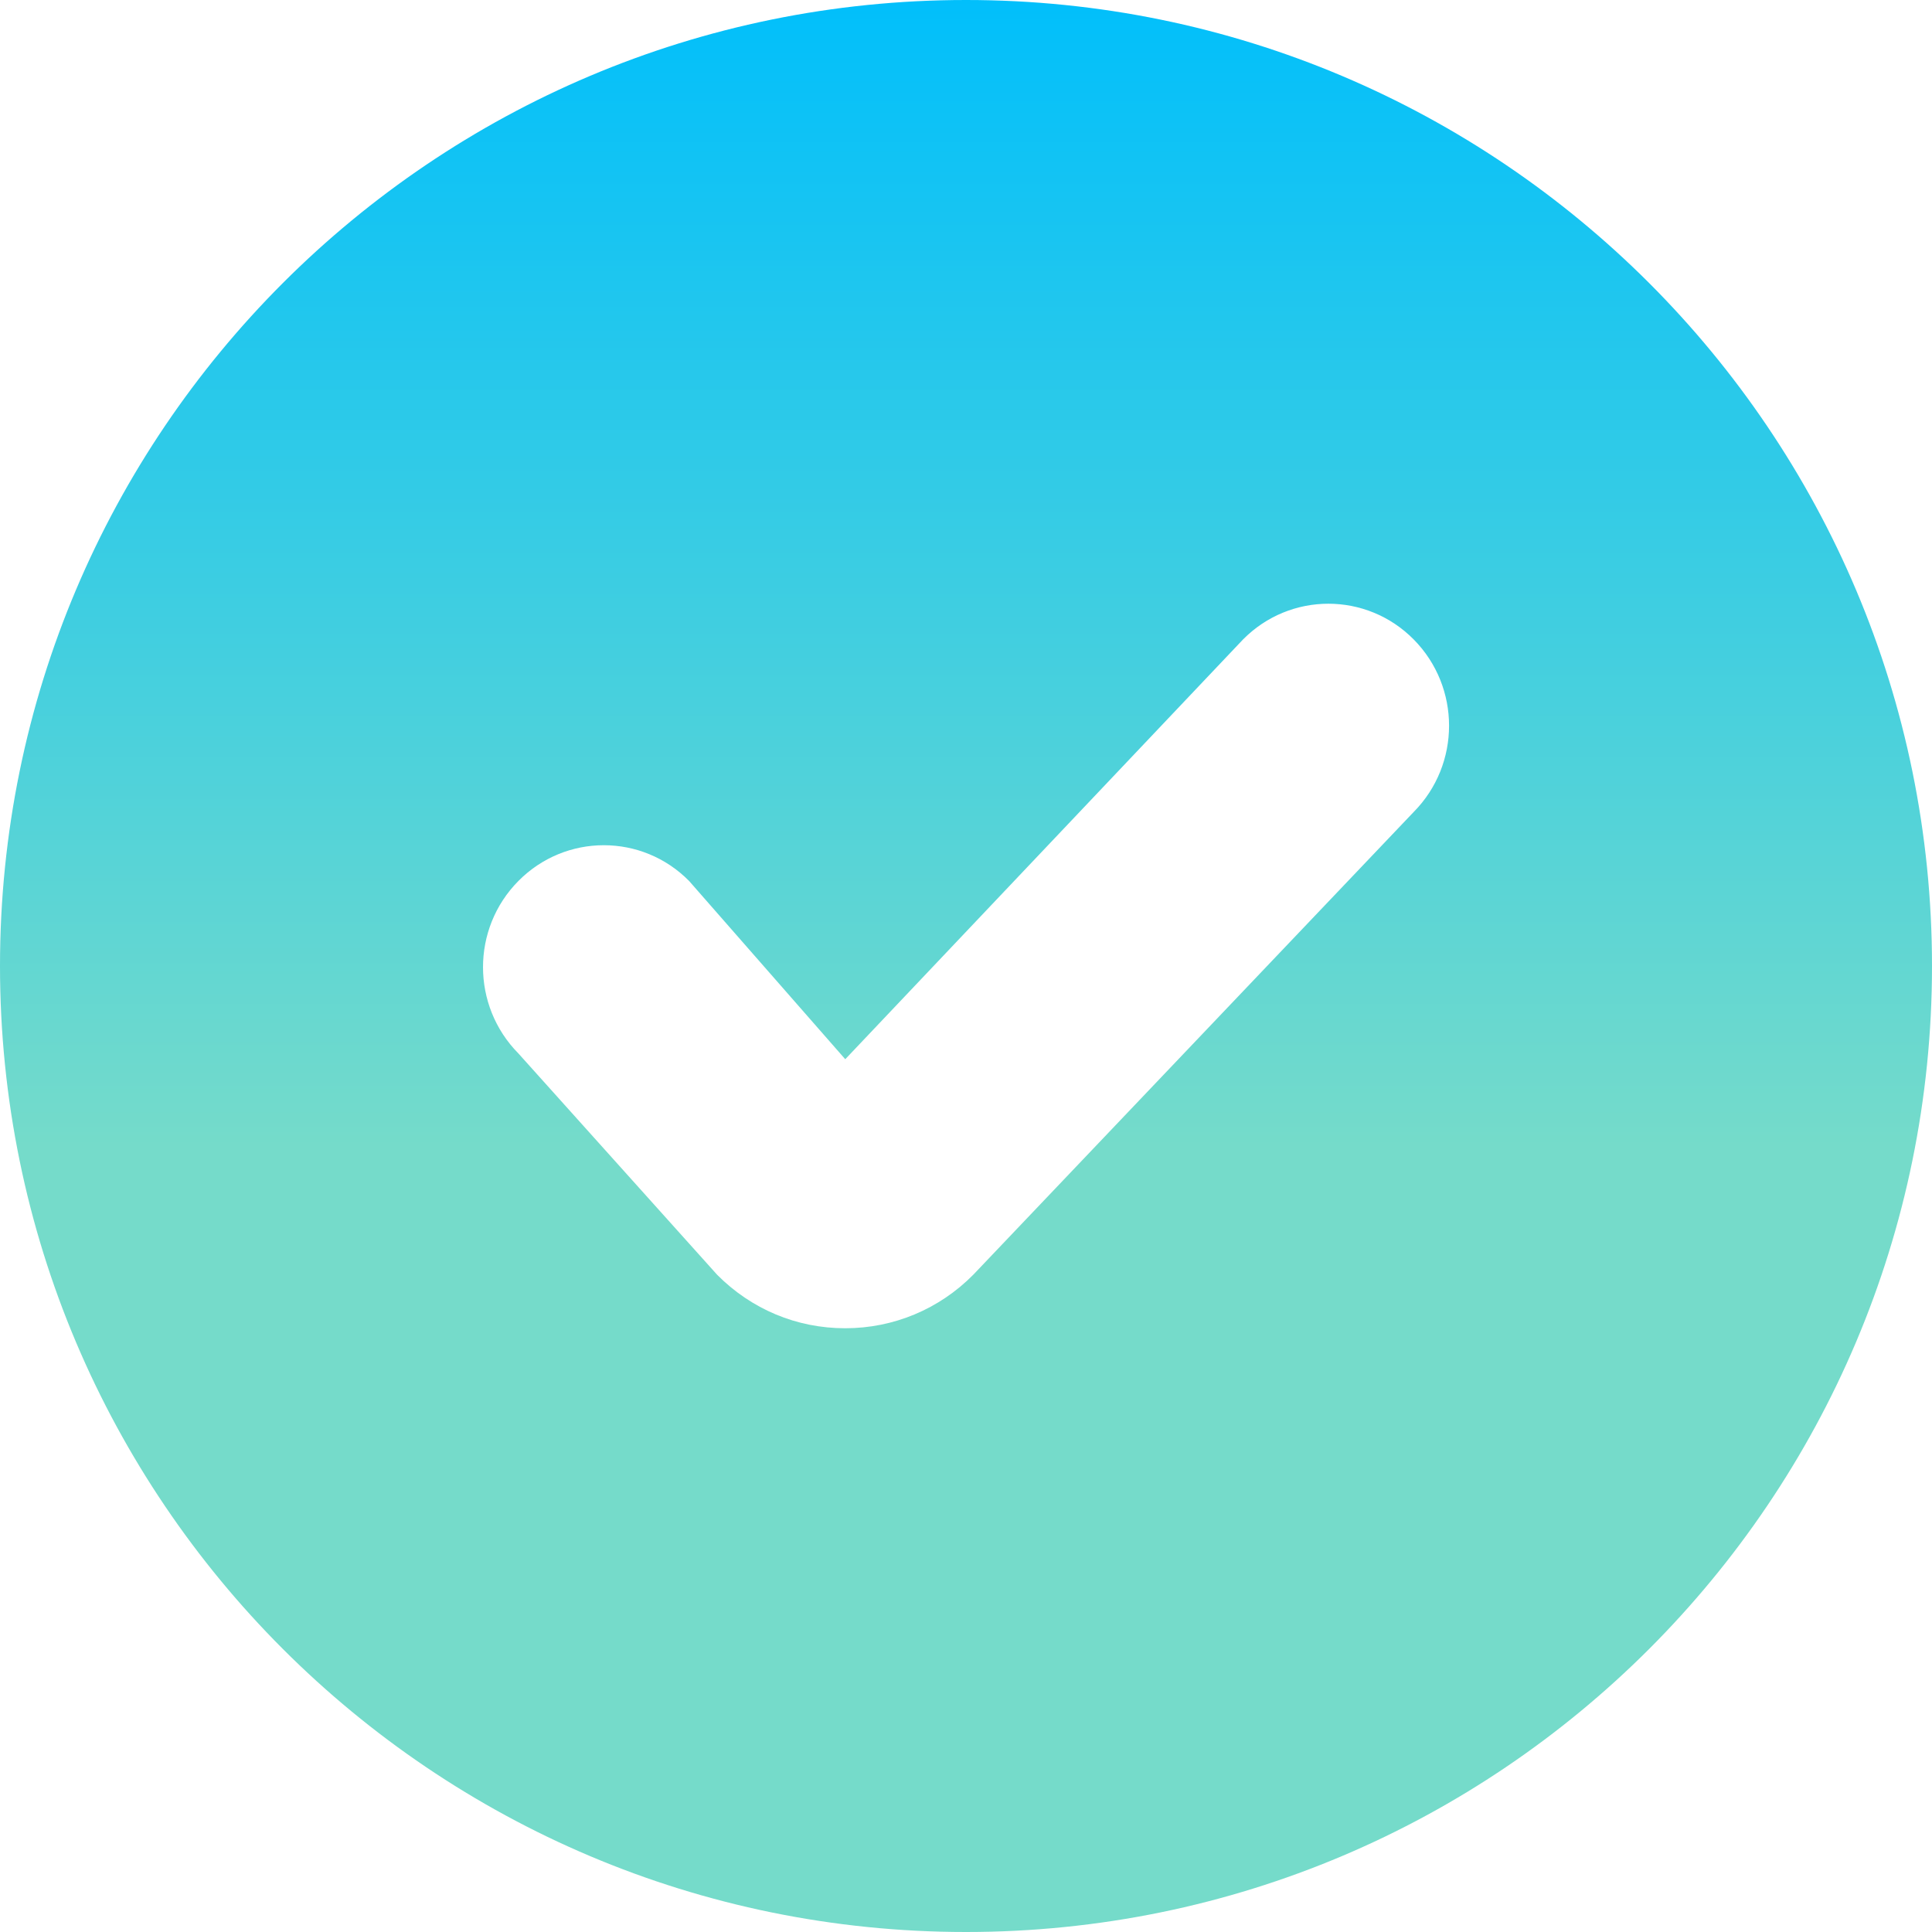 <svg width="16" height="16" viewBox="0 0 16 16" fill="none" xmlns="http://www.w3.org/2000/svg">
<path d="M8 16C3.582 16 0 12.418 0 8C0 3.582 3.582 0 8 0C12.418 0 16 3.582 16 8C16 12.418 12.418 16 8 16ZM7 11C7.4 11 7.778 10.842 8.06 10.557L11.708 6.724C12.098 6.329 12.098 5.691 11.708 5.296C11.318 4.901 10.684 4.901 10.294 5.296L7 8.772L5.707 7.296C5.317 6.901 4.684 6.901 4.293 7.296C3.902 7.691 3.903 8.329 4.293 8.724L5.939 10.557C6.222 10.842 6.597 11 6.999 11H7Z" fill="url(#paint0_linear)"/>
<defs>
<linearGradient id="paint0_linear" x1="8" y1="3.60887e-07" x2="8" y2="9.5" gradientUnits="userSpaceOnUse">
<stop stop-color="#01BFFB"/>
<stop offset="1" stop-color="#75DBCA"/>
</linearGradient>
</defs>
</svg>
